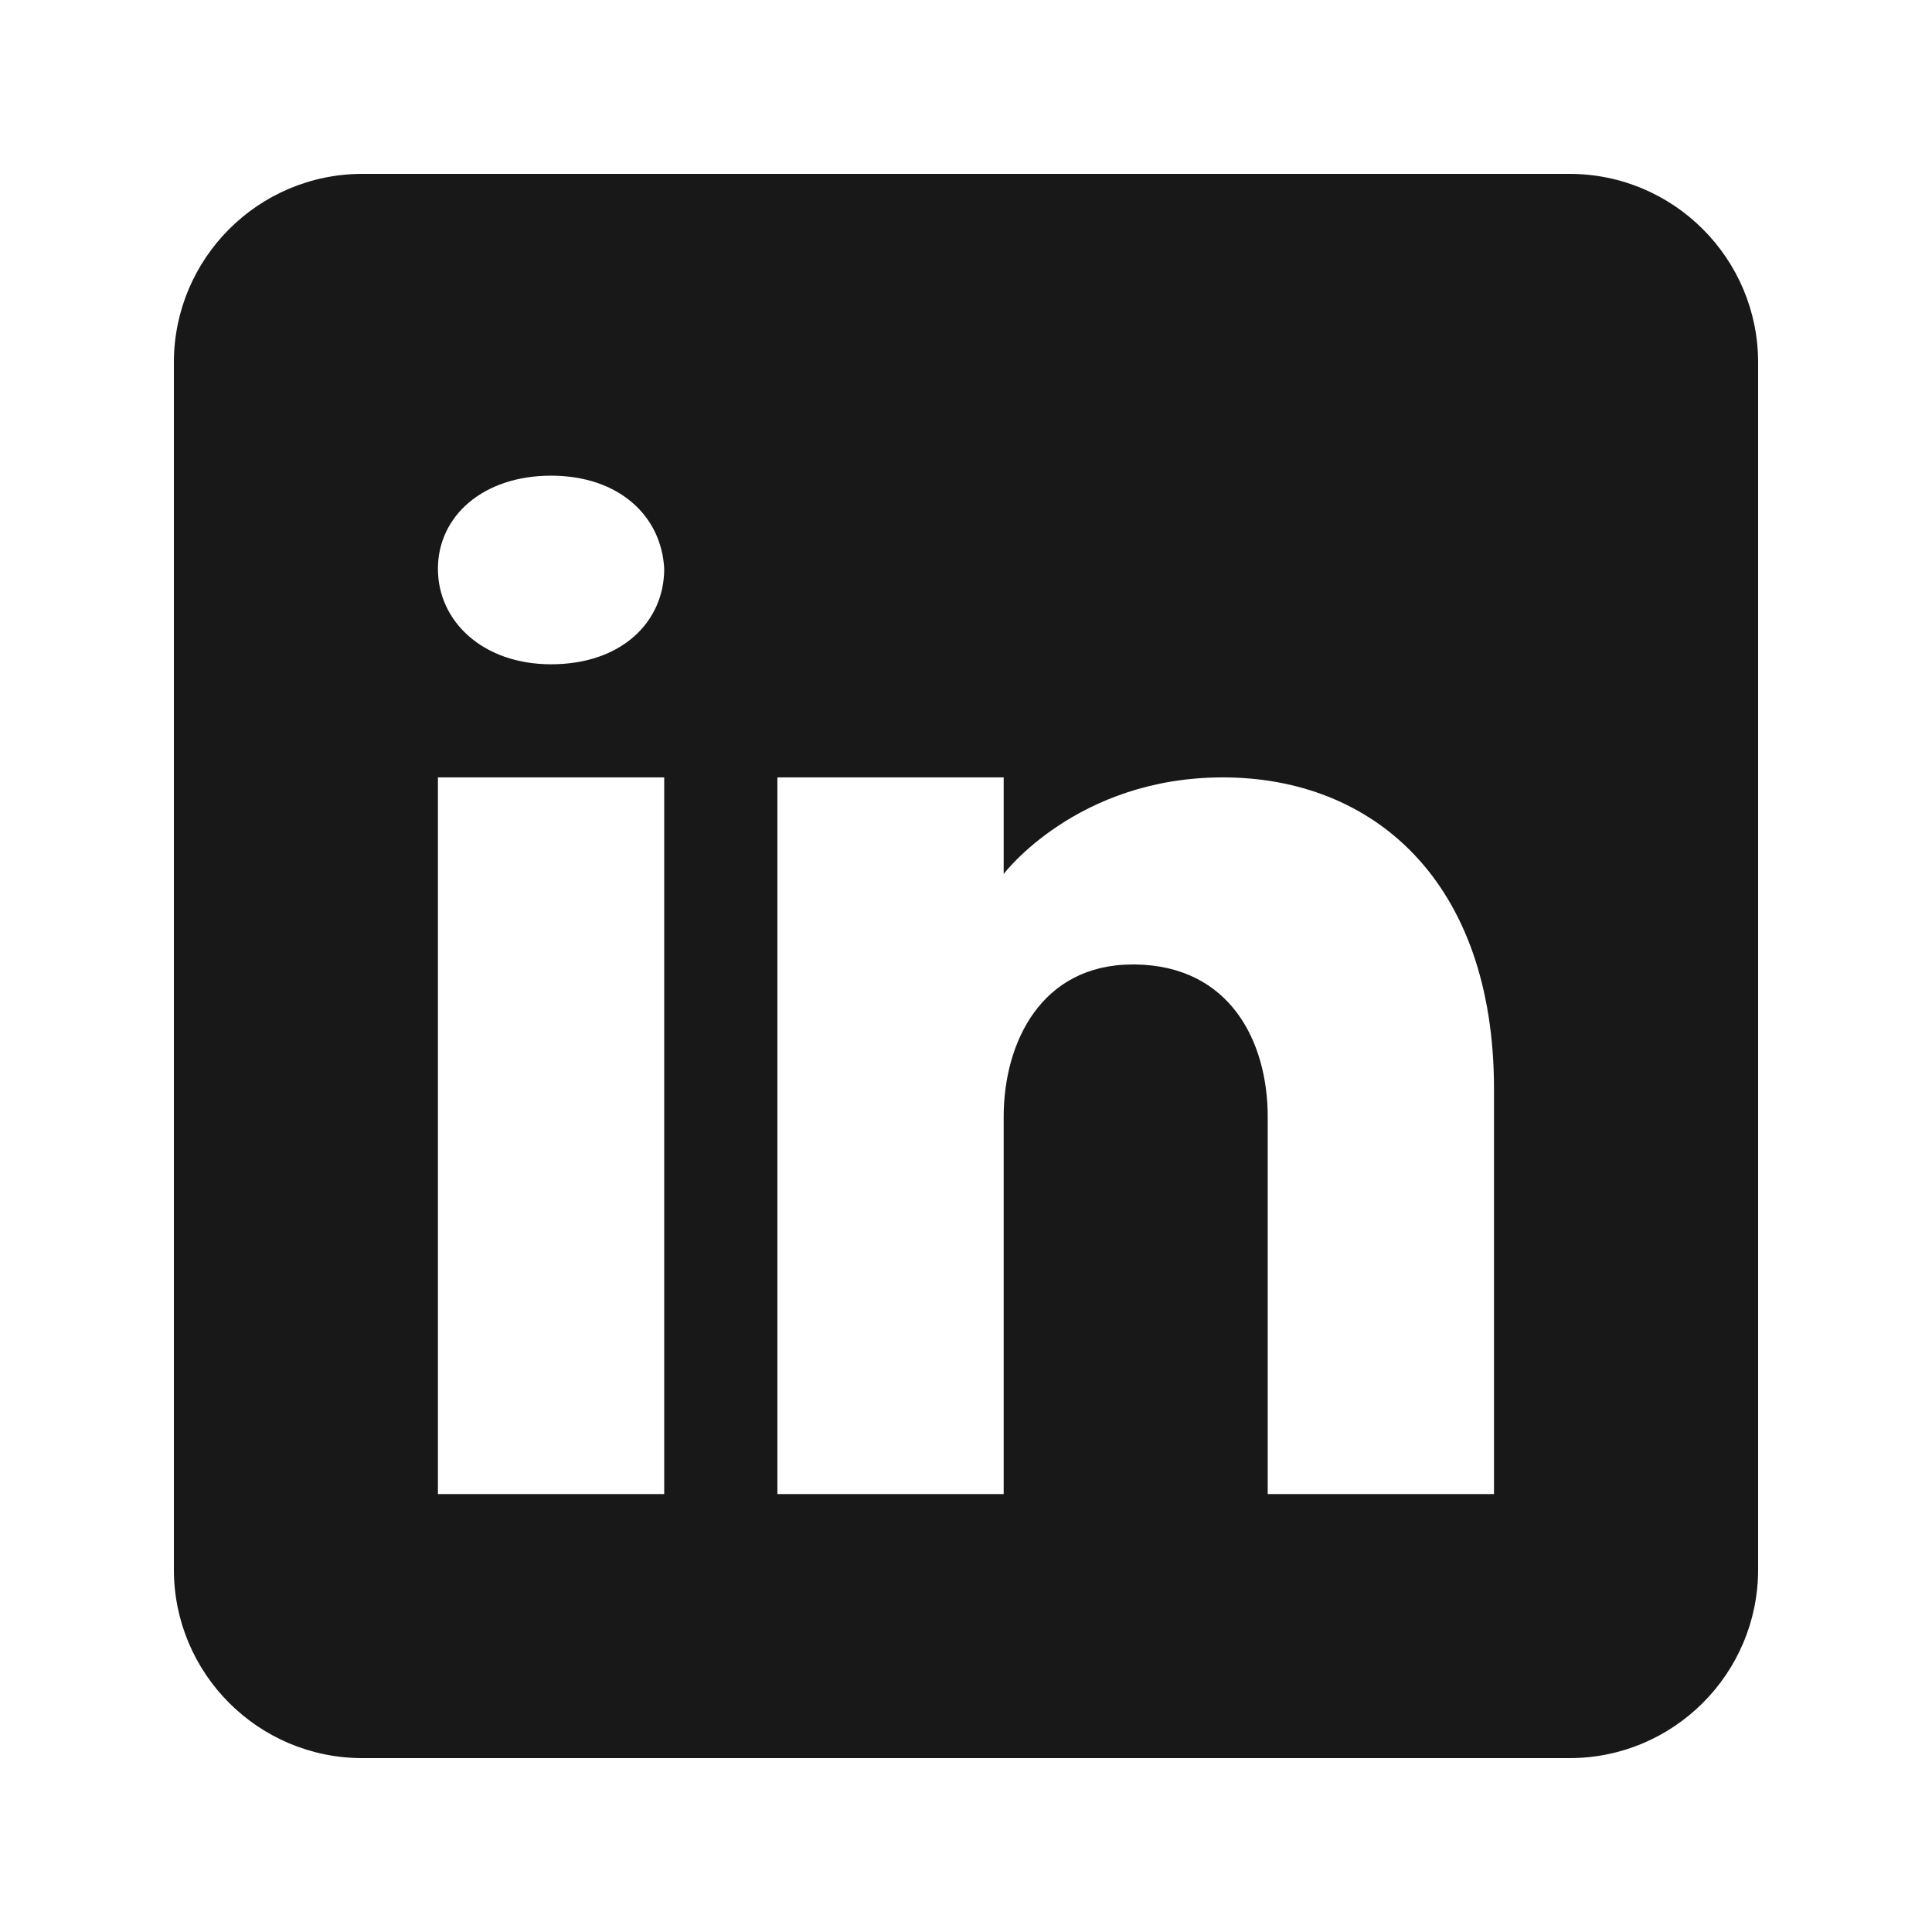 <svg width="24" height="24" viewBox="0 0 24 24" fill="none" xmlns="http://www.w3.org/2000/svg">
<path d="M19.497 2.16H4.502C3.209 2.16 2.16 3.21 2.16 4.503V19.497C2.16 20.791 3.209 21.84 4.502 21.84H19.497C20.79 21.84 21.84 20.791 21.84 19.497V4.503C21.84 3.21 20.79 2.16 19.497 2.16ZM8.251 9.657V18.56H5.44V9.657H8.251ZM5.44 7.066C5.44 6.41 6.002 5.909 6.845 5.909C7.689 5.909 8.218 6.41 8.251 7.066C8.251 7.722 7.726 8.252 6.845 8.252C6.002 8.252 5.44 7.722 5.44 7.066ZM18.559 18.56H15.748C15.748 18.56 15.748 14.221 15.748 13.874C15.748 12.937 15.28 12 14.108 11.981H14.071C12.937 11.981 12.468 12.947 12.468 13.874C12.468 14.301 12.468 18.56 12.468 18.56H9.657V9.657H12.468V10.857C12.468 10.857 13.373 9.657 15.191 9.657C17.051 9.657 18.559 10.937 18.559 13.528V18.56Z" fill="#181818"/>
</svg>

